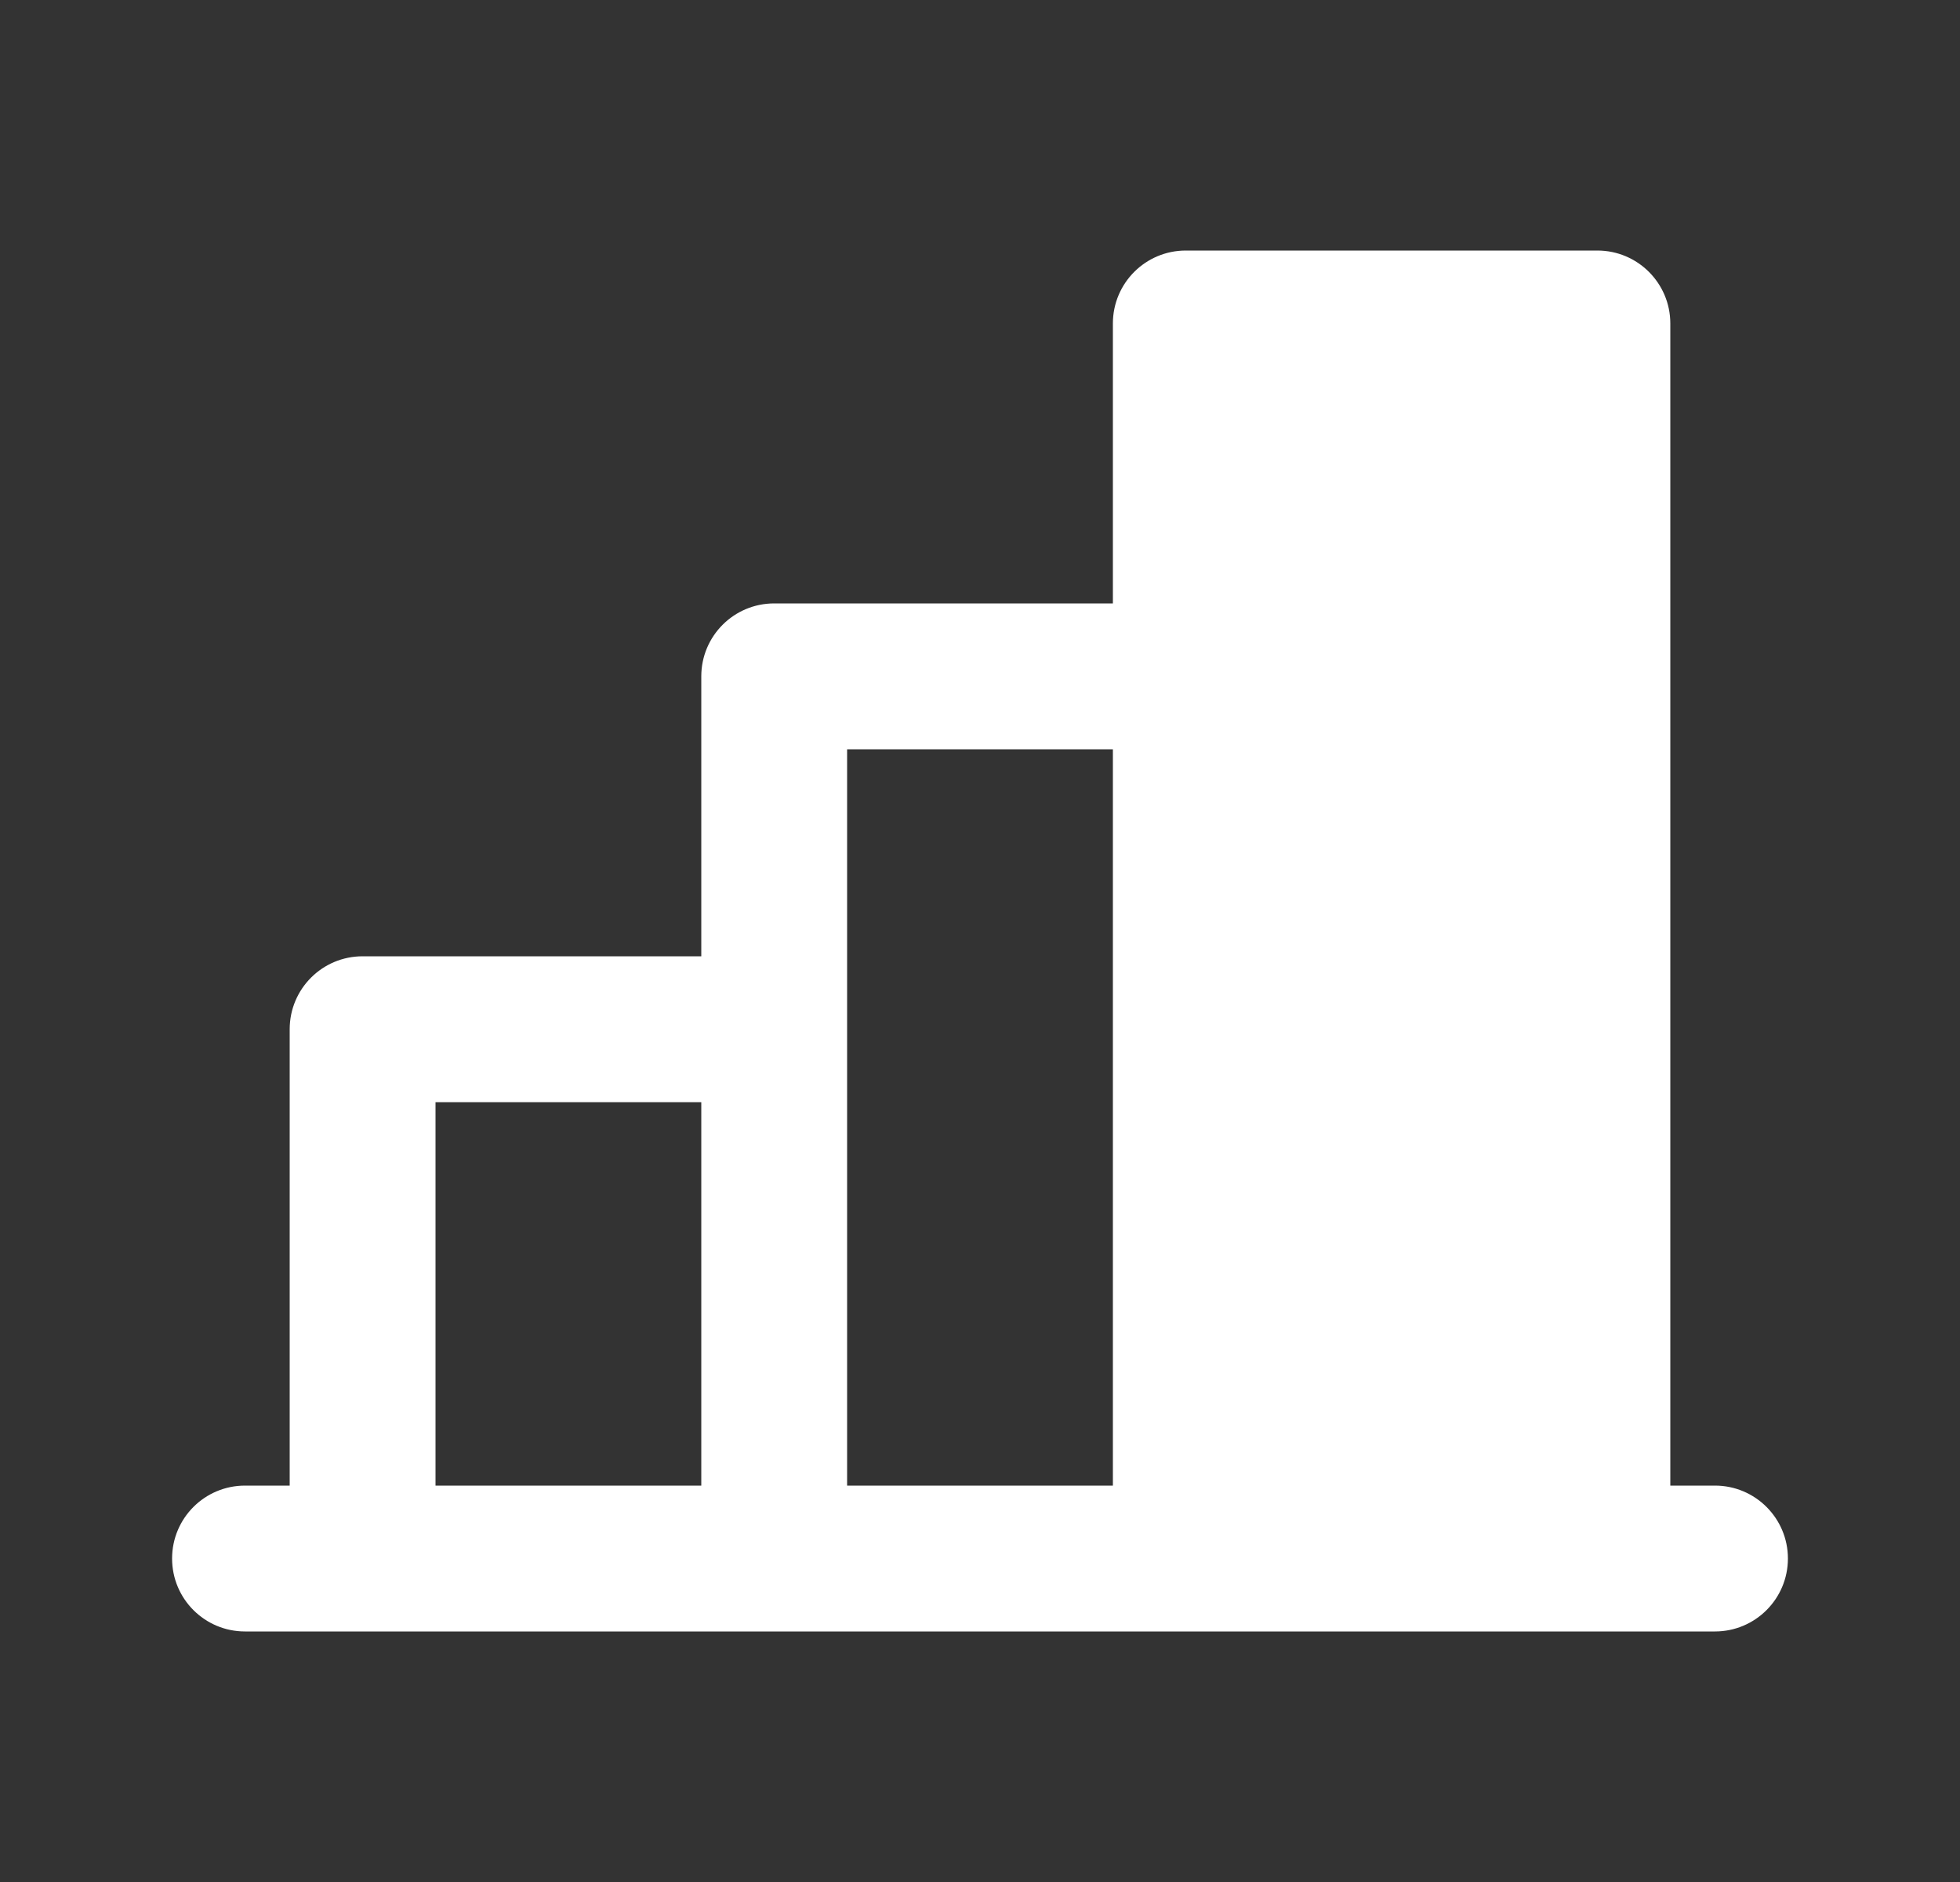 <svg width="25" height="24" viewBox="0 0 25 24" xmlns="http://www.w3.org/2000/svg">
<rect x="0" y="0" width="25" height="24" fill="#333333" stroke="none"/>
<path fill-rule="evenodd" clip-rule="evenodd" d="M15.125 3.195C14.611 3.195 14.195 3.611 14.195 4.125V7.695H9.875C9.361 7.695 8.945 8.111 8.945 8.625V12.195H4.625C4.111 12.195 3.695 12.611 3.695 13.125V18.945H3.125C2.611 18.945 2.195 19.361 2.195 19.875C2.195 20.389 2.611 20.805 3.125 20.805L4.625 20.805L21.875 20.805C22.388 20.805 22.805 20.389 22.805 19.875C22.805 19.361 22.388 18.945 21.875 18.945H21.305V4.125C21.305 3.611 20.888 3.195 20.375 3.195H15.125ZM14.195 18.945V9.555H10.805V18.945H14.195ZM5.555 14.055H8.945V18.945H5.555V14.055Z" fill="white"/>
</svg>
